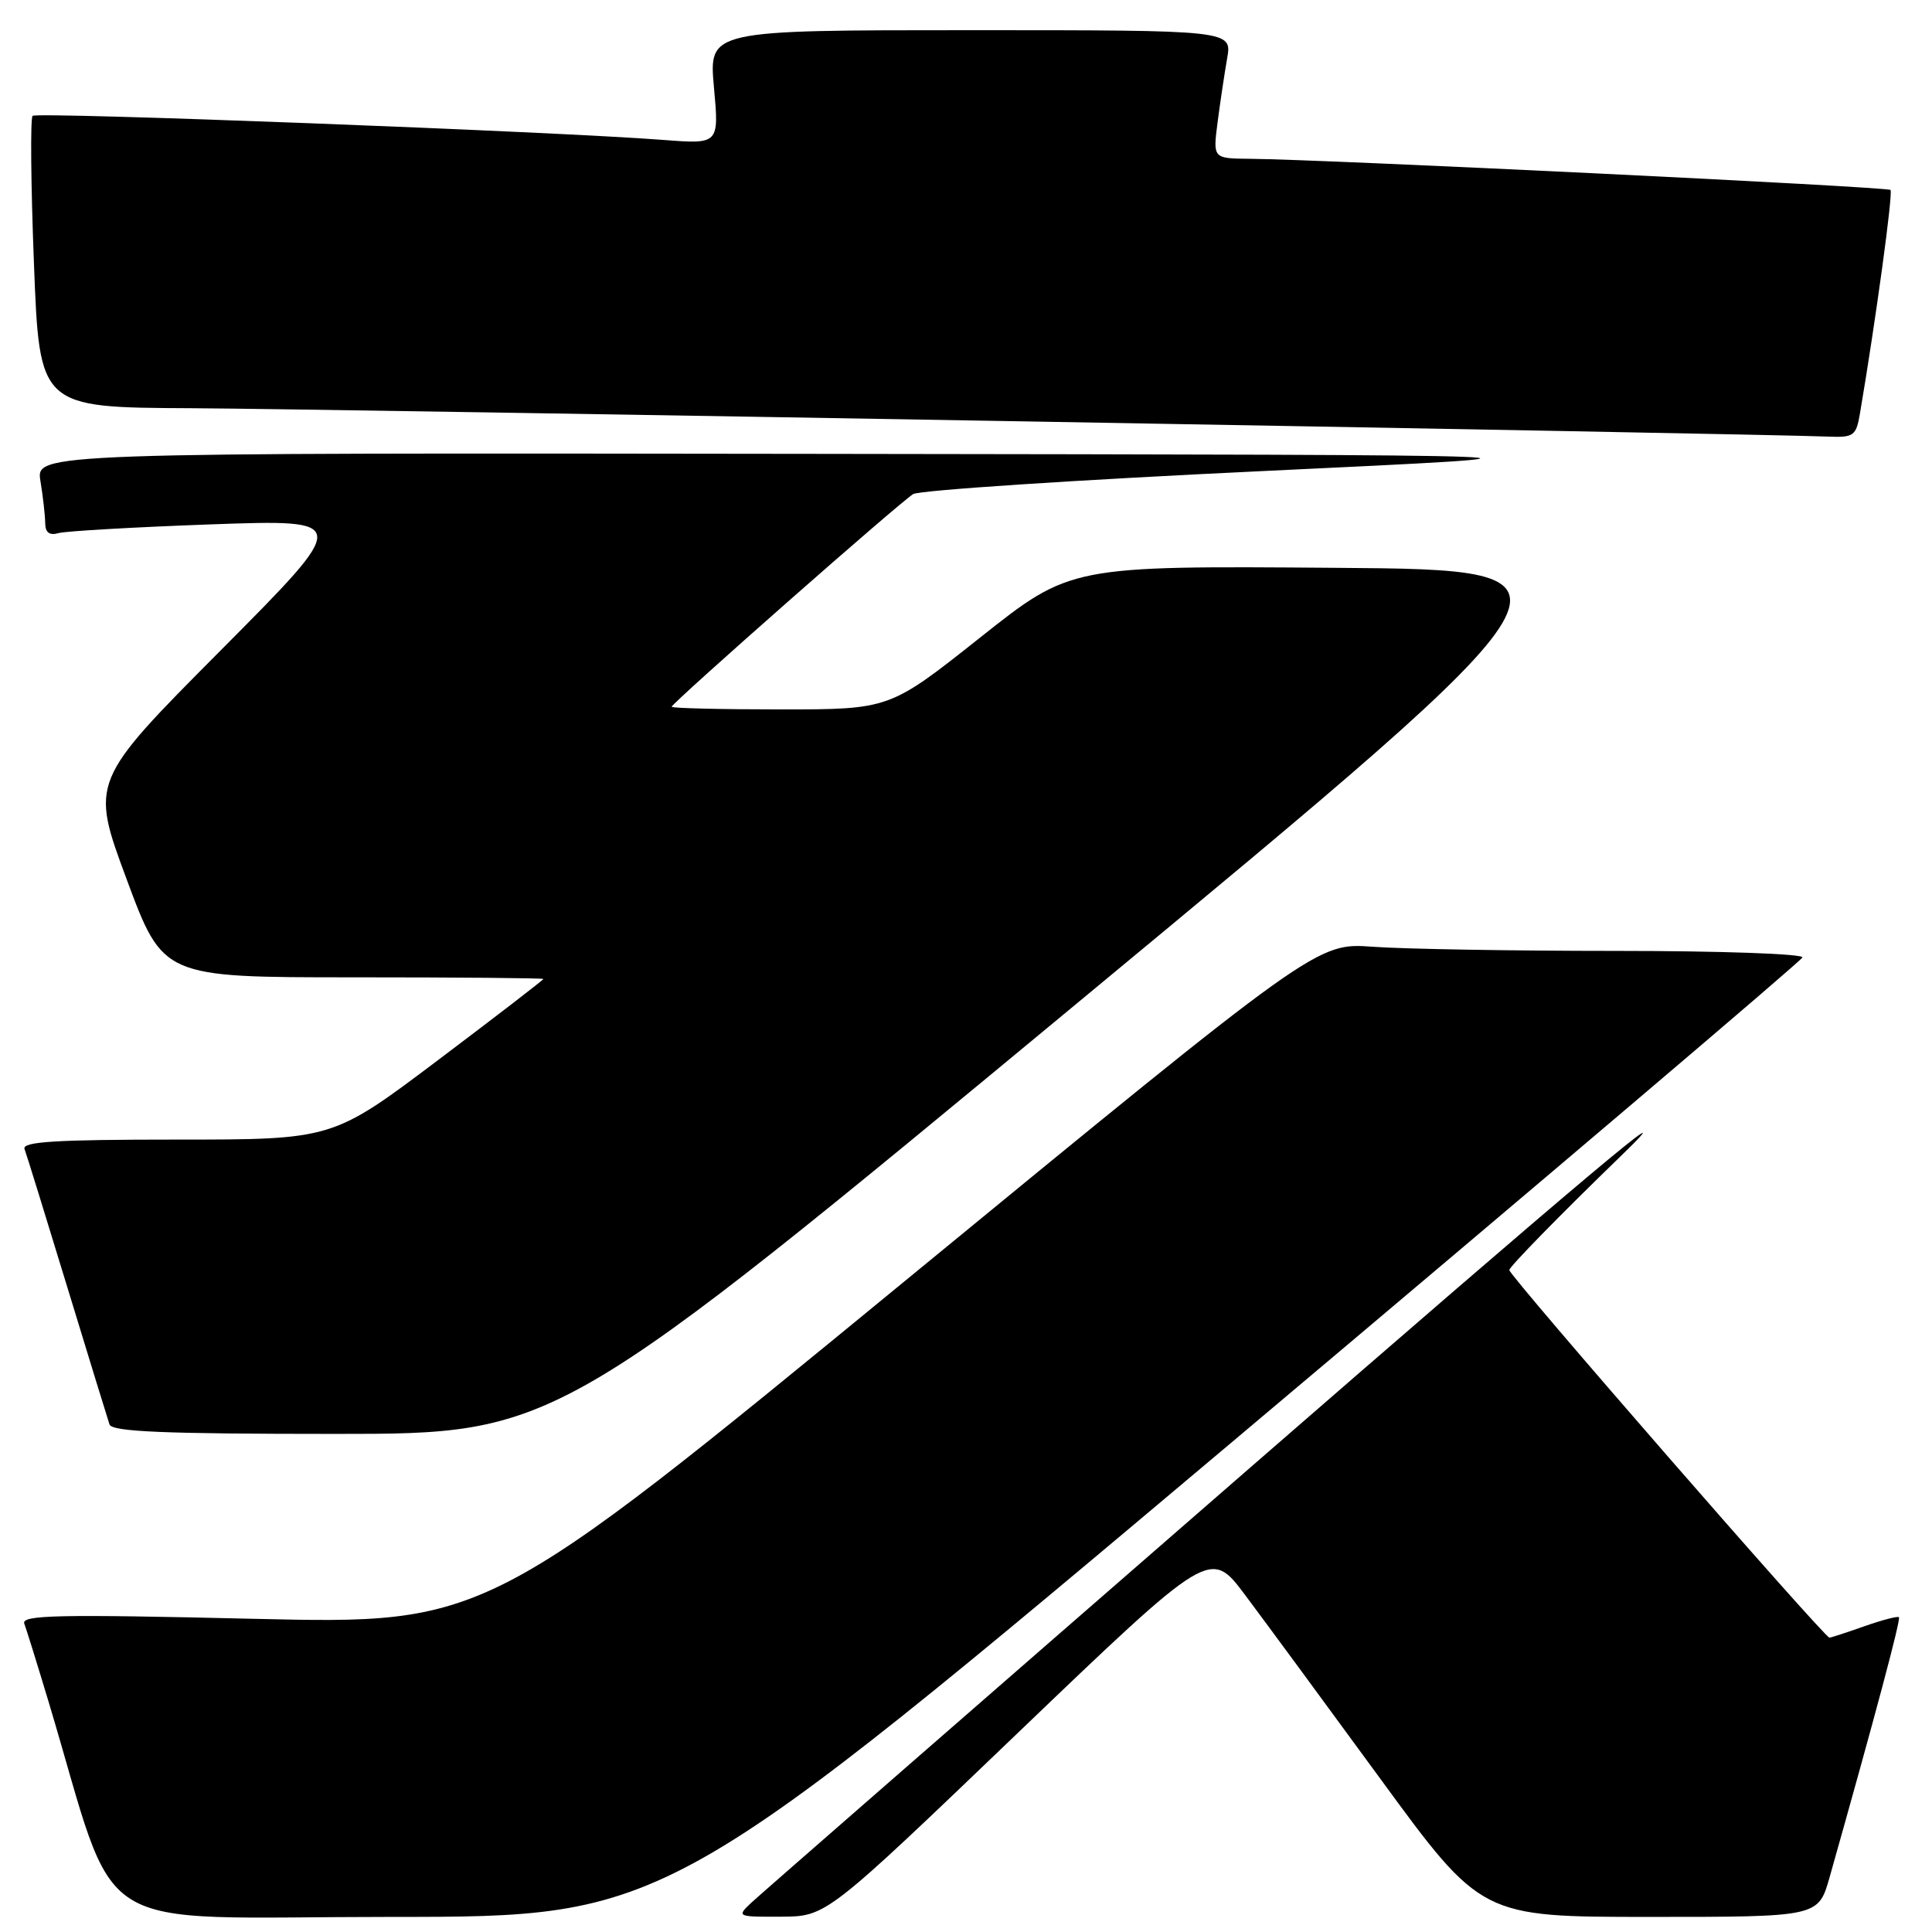<?xml version="1.0" encoding="UTF-8" standalone="no"?>
<!DOCTYPE svg PUBLIC "-//W3C//DTD SVG 1.1//EN" "http://www.w3.org/Graphics/SVG/1.1/DTD/svg11.dtd" >
<svg xmlns="http://www.w3.org/2000/svg" xmlns:xlink="http://www.w3.org/1999/xlink" version="1.1" viewBox="0 0 256 256">
 <g >
 <path fill="currentColor"
d=" M 163.50 190.87 C 204.75 156.14 238.65 127.34 238.83 126.87 C 239.02 126.39 227.95 126.00 214.23 126.00 C 200.52 126.00 185.97 125.75 181.90 125.45 C 174.50 124.91 174.50 124.91 119.50 170.07 C 64.50 215.22 64.50 215.22 33.60 214.50 C 7.69 213.89 2.78 213.99 3.22 215.14 C 3.50 215.89 4.95 220.55 6.44 225.50 C 15.97 257.23 10.83 254.00 51.79 254.00 C 88.50 254.00 88.50 254.00 163.50 190.87 Z  M 134.93 229.56 C 160.37 205.19 160.37 205.19 164.98 211.34 C 167.52 214.73 175.60 225.71 182.94 235.75 C 196.29 254.00 196.29 254.00 218.62 254.00 C 240.94 254.00 240.94 254.00 242.43 248.75 C 248.49 227.29 251.89 214.56 251.62 214.29 C 251.45 214.12 249.39 214.66 247.03 215.49 C 244.68 216.32 242.60 217.00 242.41 217.00 C 241.74 217.00 200.00 169.07 199.99 168.29 C 199.99 167.86 206.63 161.07 214.74 153.21 C 224.82 143.45 209.20 156.59 165.50 194.60 C 130.30 225.23 100.61 251.12 99.53 252.14 C 97.59 253.97 97.67 254.00 103.53 253.97 C 109.50 253.94 109.50 253.94 134.93 229.56 Z  M 142.94 132.75 C 212.06 75.50 212.06 75.50 176.95 75.24 C 141.85 74.97 141.85 74.97 129.86 84.49 C 117.87 94.00 117.87 94.00 103.44 94.00 C 95.50 94.00 89.00 93.84 89.00 93.65 C 89.00 93.17 119.15 66.61 121.00 65.47 C 121.83 64.96 142.75 63.58 167.50 62.41 C 212.50 60.28 212.50 60.28 108.62 60.14 C 4.74 60.00 4.74 60.00 5.36 63.75 C 5.70 65.81 5.98 68.32 5.99 69.32 C 6.00 70.57 6.55 70.98 7.75 70.64 C 8.71 70.37 17.82 69.85 28.00 69.48 C 46.50 68.83 46.50 68.83 29.23 86.19 C 11.97 103.55 11.97 103.55 16.79 116.53 C 21.61 129.50 21.61 129.50 46.80 129.50 C 60.66 129.50 72.00 129.60 72.00 129.72 C 72.00 129.85 65.72 134.68 58.04 140.47 C 44.07 151.00 44.07 151.00 23.43 151.00 C 7.33 151.00 2.89 151.28 3.25 152.25 C 3.51 152.94 6.05 161.15 8.90 170.50 C 11.75 179.85 14.28 188.06 14.51 188.75 C 14.84 189.71 21.72 190.00 44.39 190.00 C 73.83 190.00 73.83 190.00 142.94 132.75 Z  M 246.46 54.75 C 248.54 42.51 250.86 25.53 250.50 25.17 C 250.08 24.75 175.59 21.13 165.61 21.04 C 160.72 21.00 160.72 21.00 161.33 16.25 C 161.67 13.64 162.24 9.81 162.60 7.75 C 163.26 4.00 163.26 4.00 128.59 4.00 C 93.92 4.00 93.92 4.00 94.60 11.55 C 95.29 19.11 95.29 19.11 87.89 18.54 C 73.32 17.42 4.86 14.81 4.32 15.35 C 4.01 15.65 4.09 24.47 4.50 34.95 C 5.23 54.00 5.23 54.00 25.37 54.09 C 42.87 54.17 232.19 57.45 242.20 57.85 C 245.64 57.99 245.95 57.77 246.46 54.75 Z "/>
</g>
</svg>